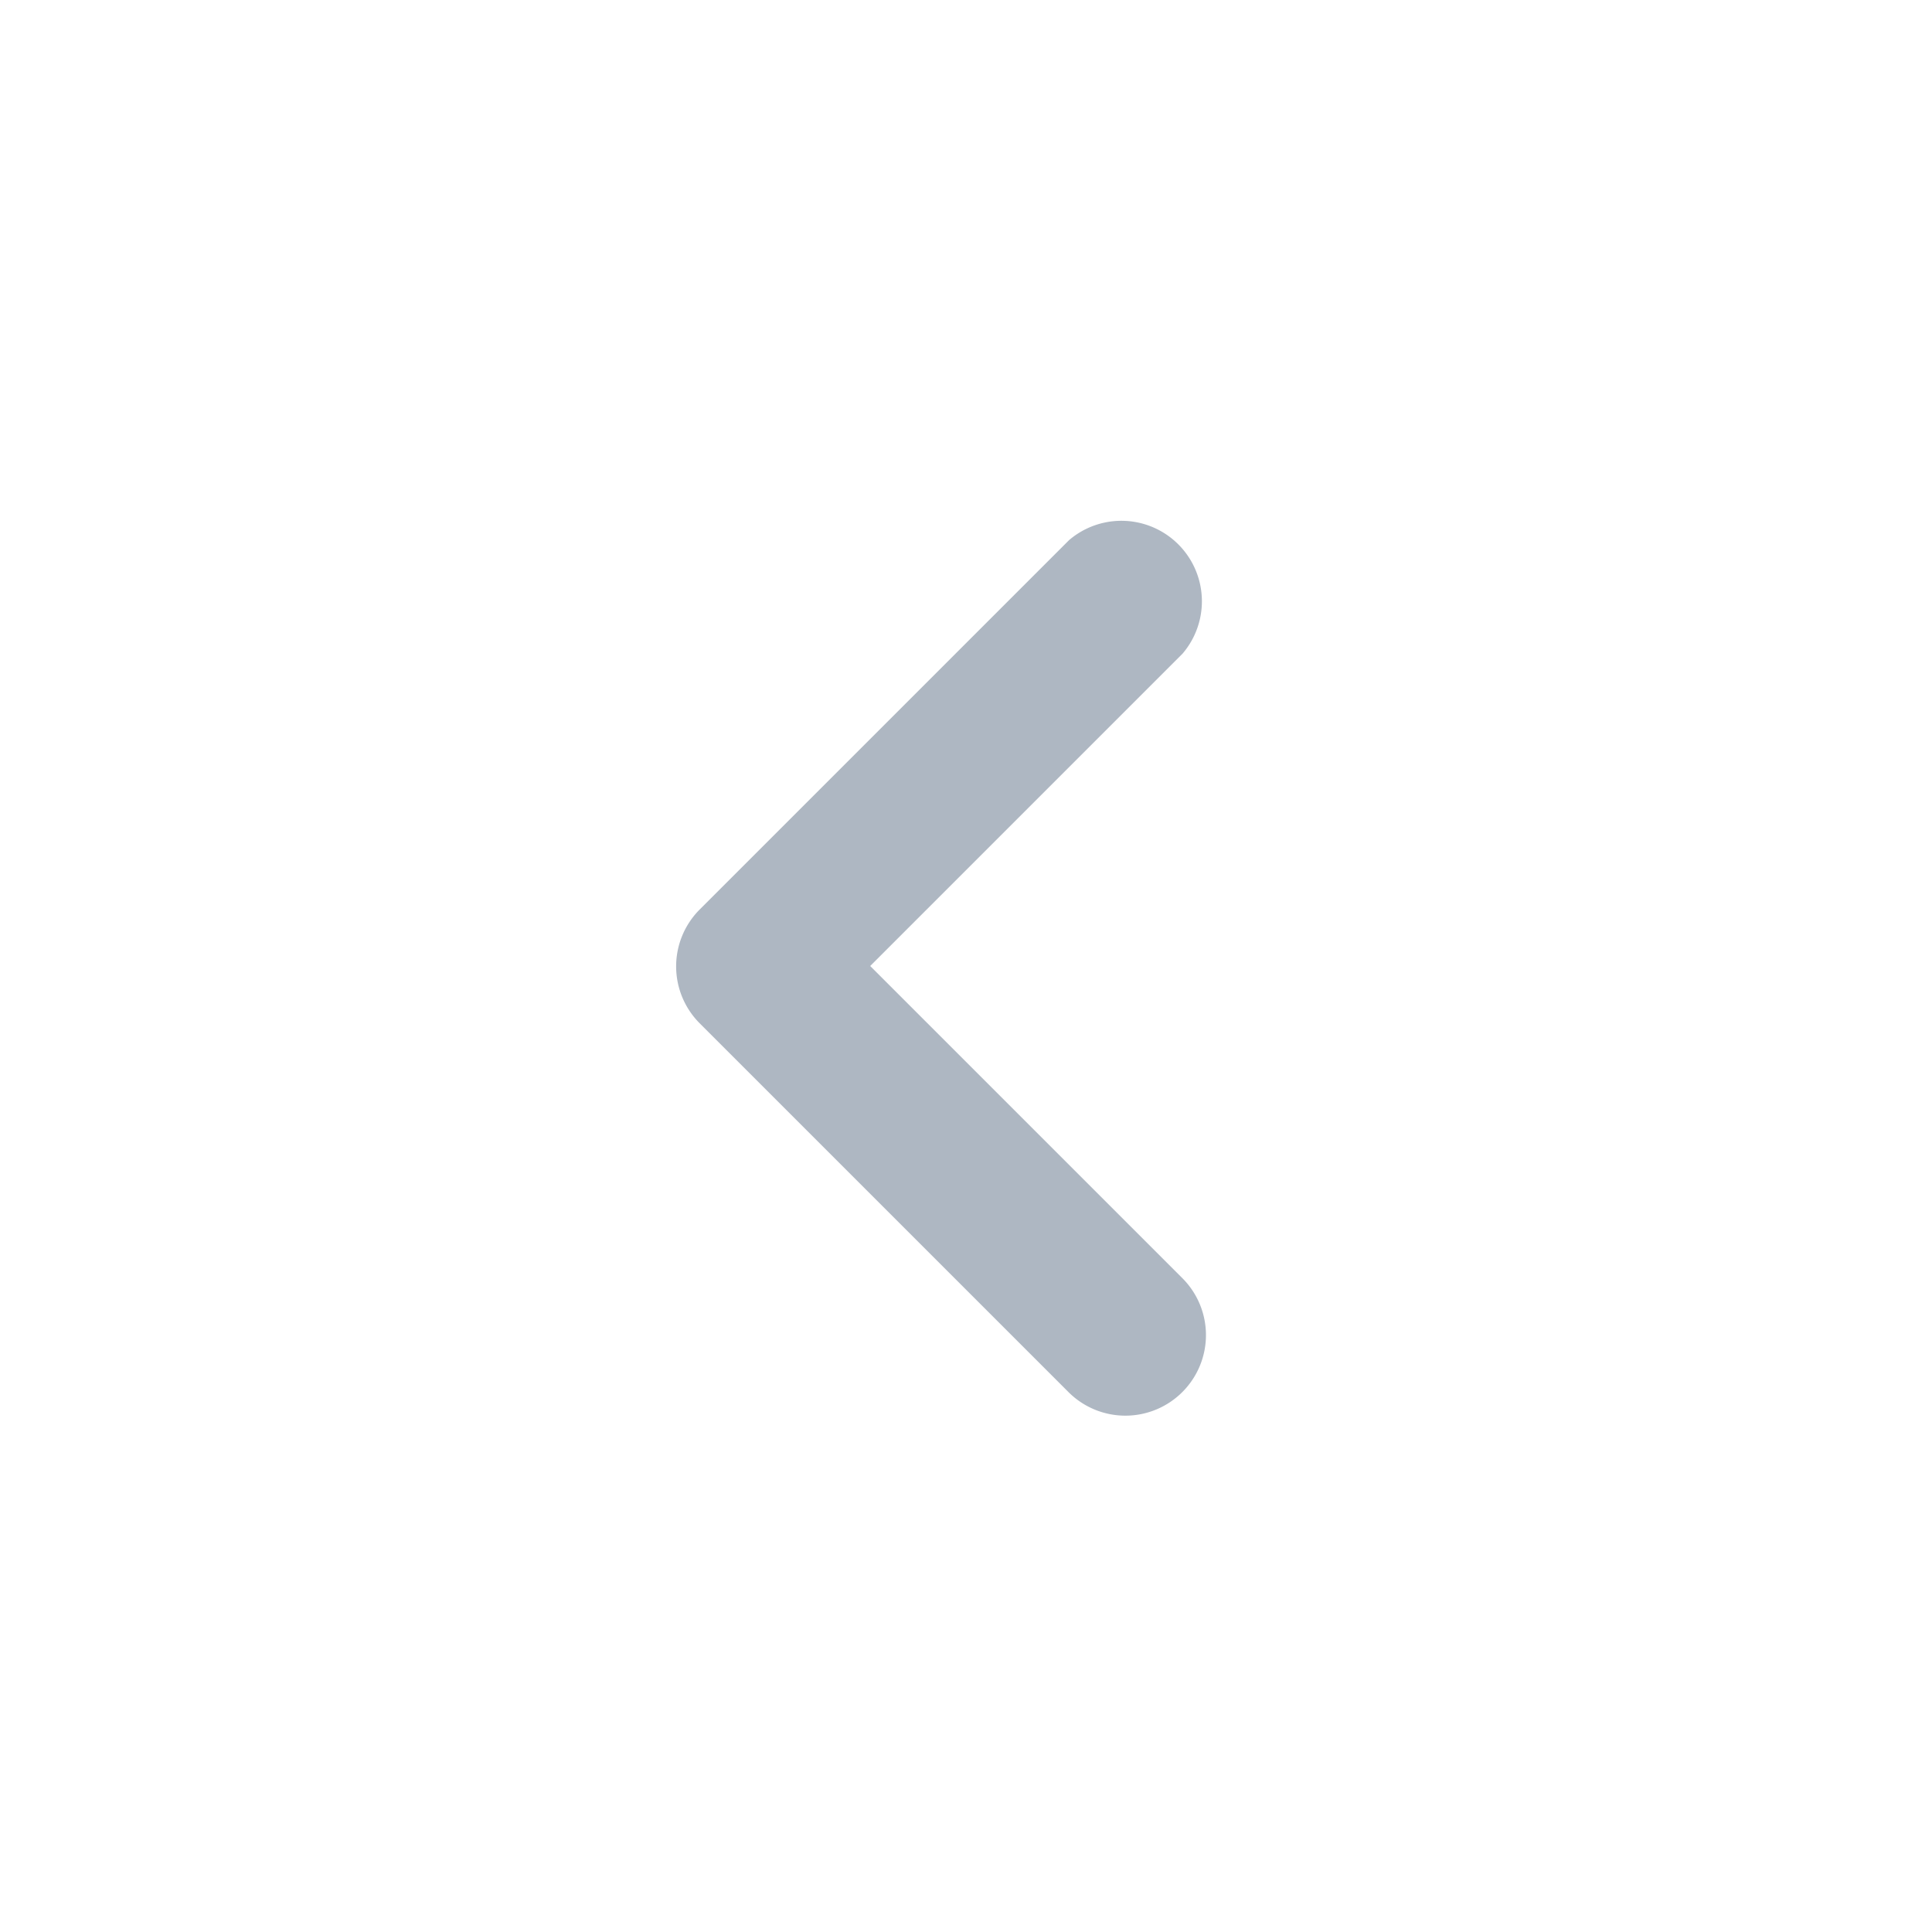 <svg xmlns="http://www.w3.org/2000/svg" width="24" height="24" viewBox="0 0 24 24">
  <g id="icon_lock" transform="translate(24 24) rotate(180)">
    <g id="icon_arrow">
      <path id="Path_970" data-name="Path 970" d="M0,0H24V24H0Z" fill="none"/>
      <path id="Path_971" data-name="Path 971" d="M9.31,6.71a1,1,0,0,0,0,1.41L13.19,12,9.31,15.88a1,1,0,0,0,1.41,1.41l4.59-4.59a1,1,0,0,0,0-1.41L10.72,6.7A1,1,0,0,0,9.31,6.71Z" fill="#aeb7c2"/>
    </g>
  </g>
</svg>
